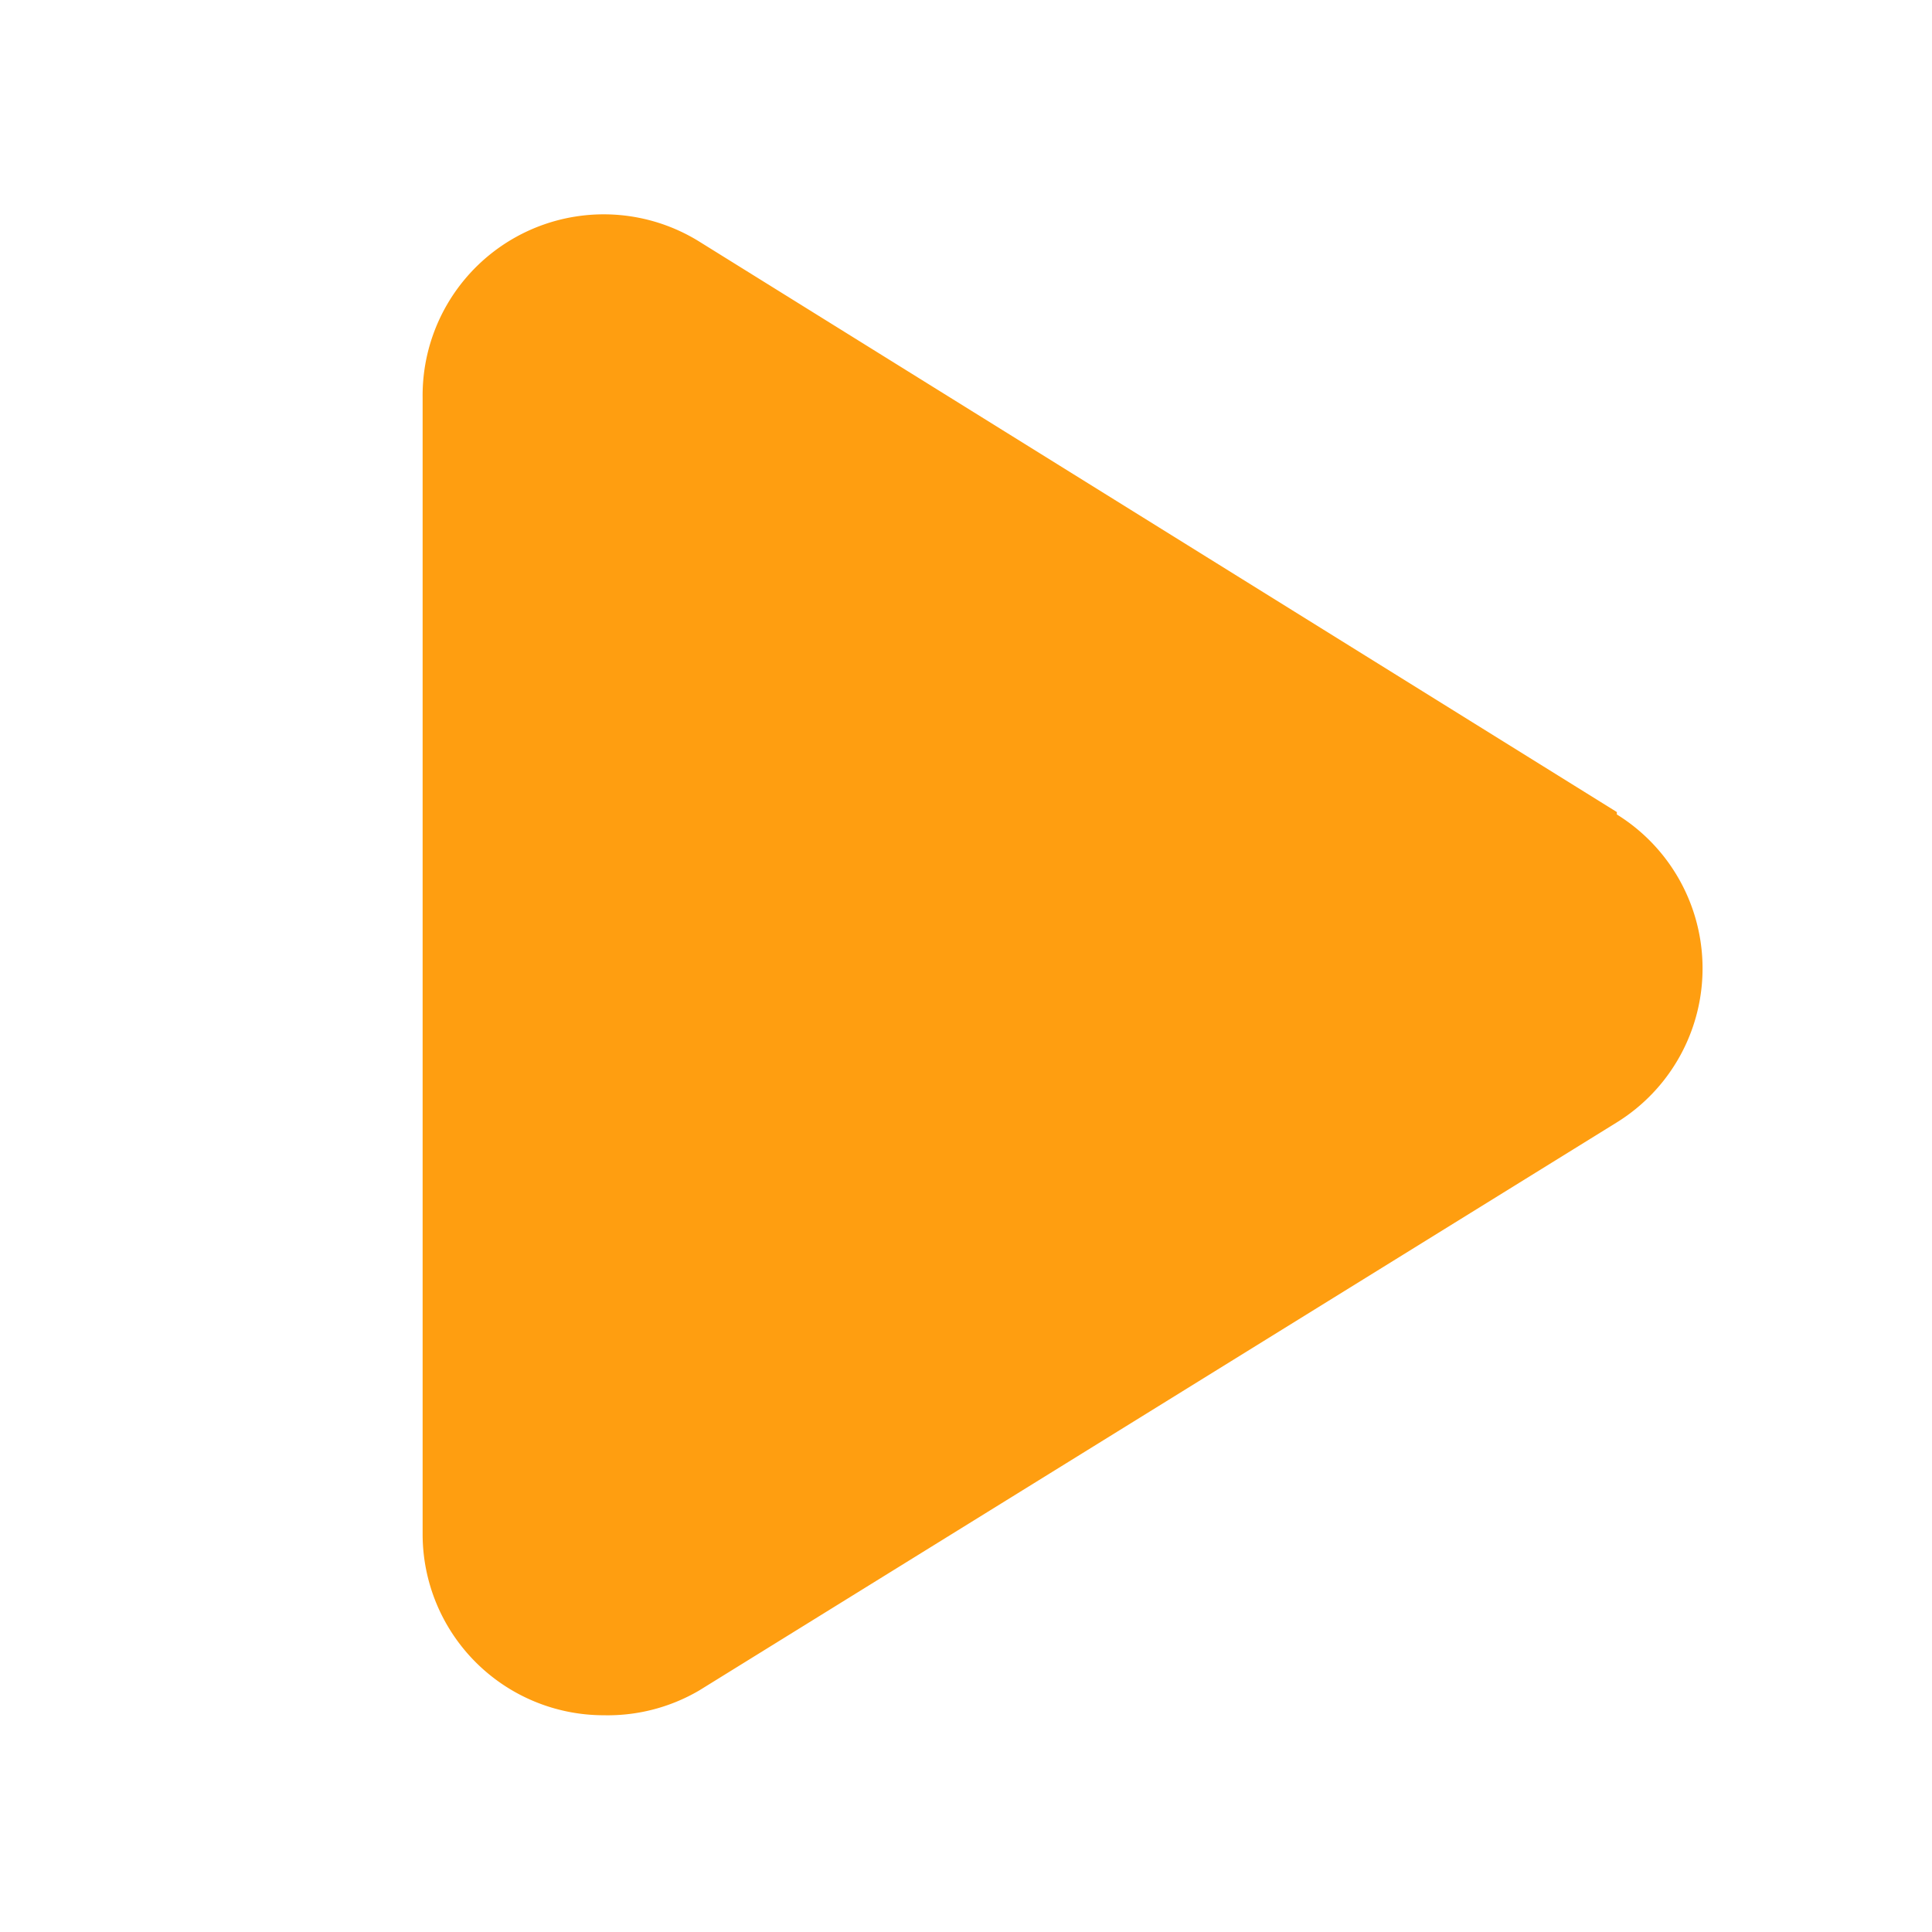 <?xml version="1.0" ?><svg viewBox="0 0 32 32" xmlns="http://www.w3.org/2000/svg"><title/><g id="Play"><path fill="#ff9e10" d="M26.78,13.45,11.58,4A3,3,0,0,0,7,6.59V25.41a3,3,0,0,0,3,3A3,3,0,0,0,11.58,28l15.2-9.41a3,3,0,0,0,0-5.1Z"/></g></svg>